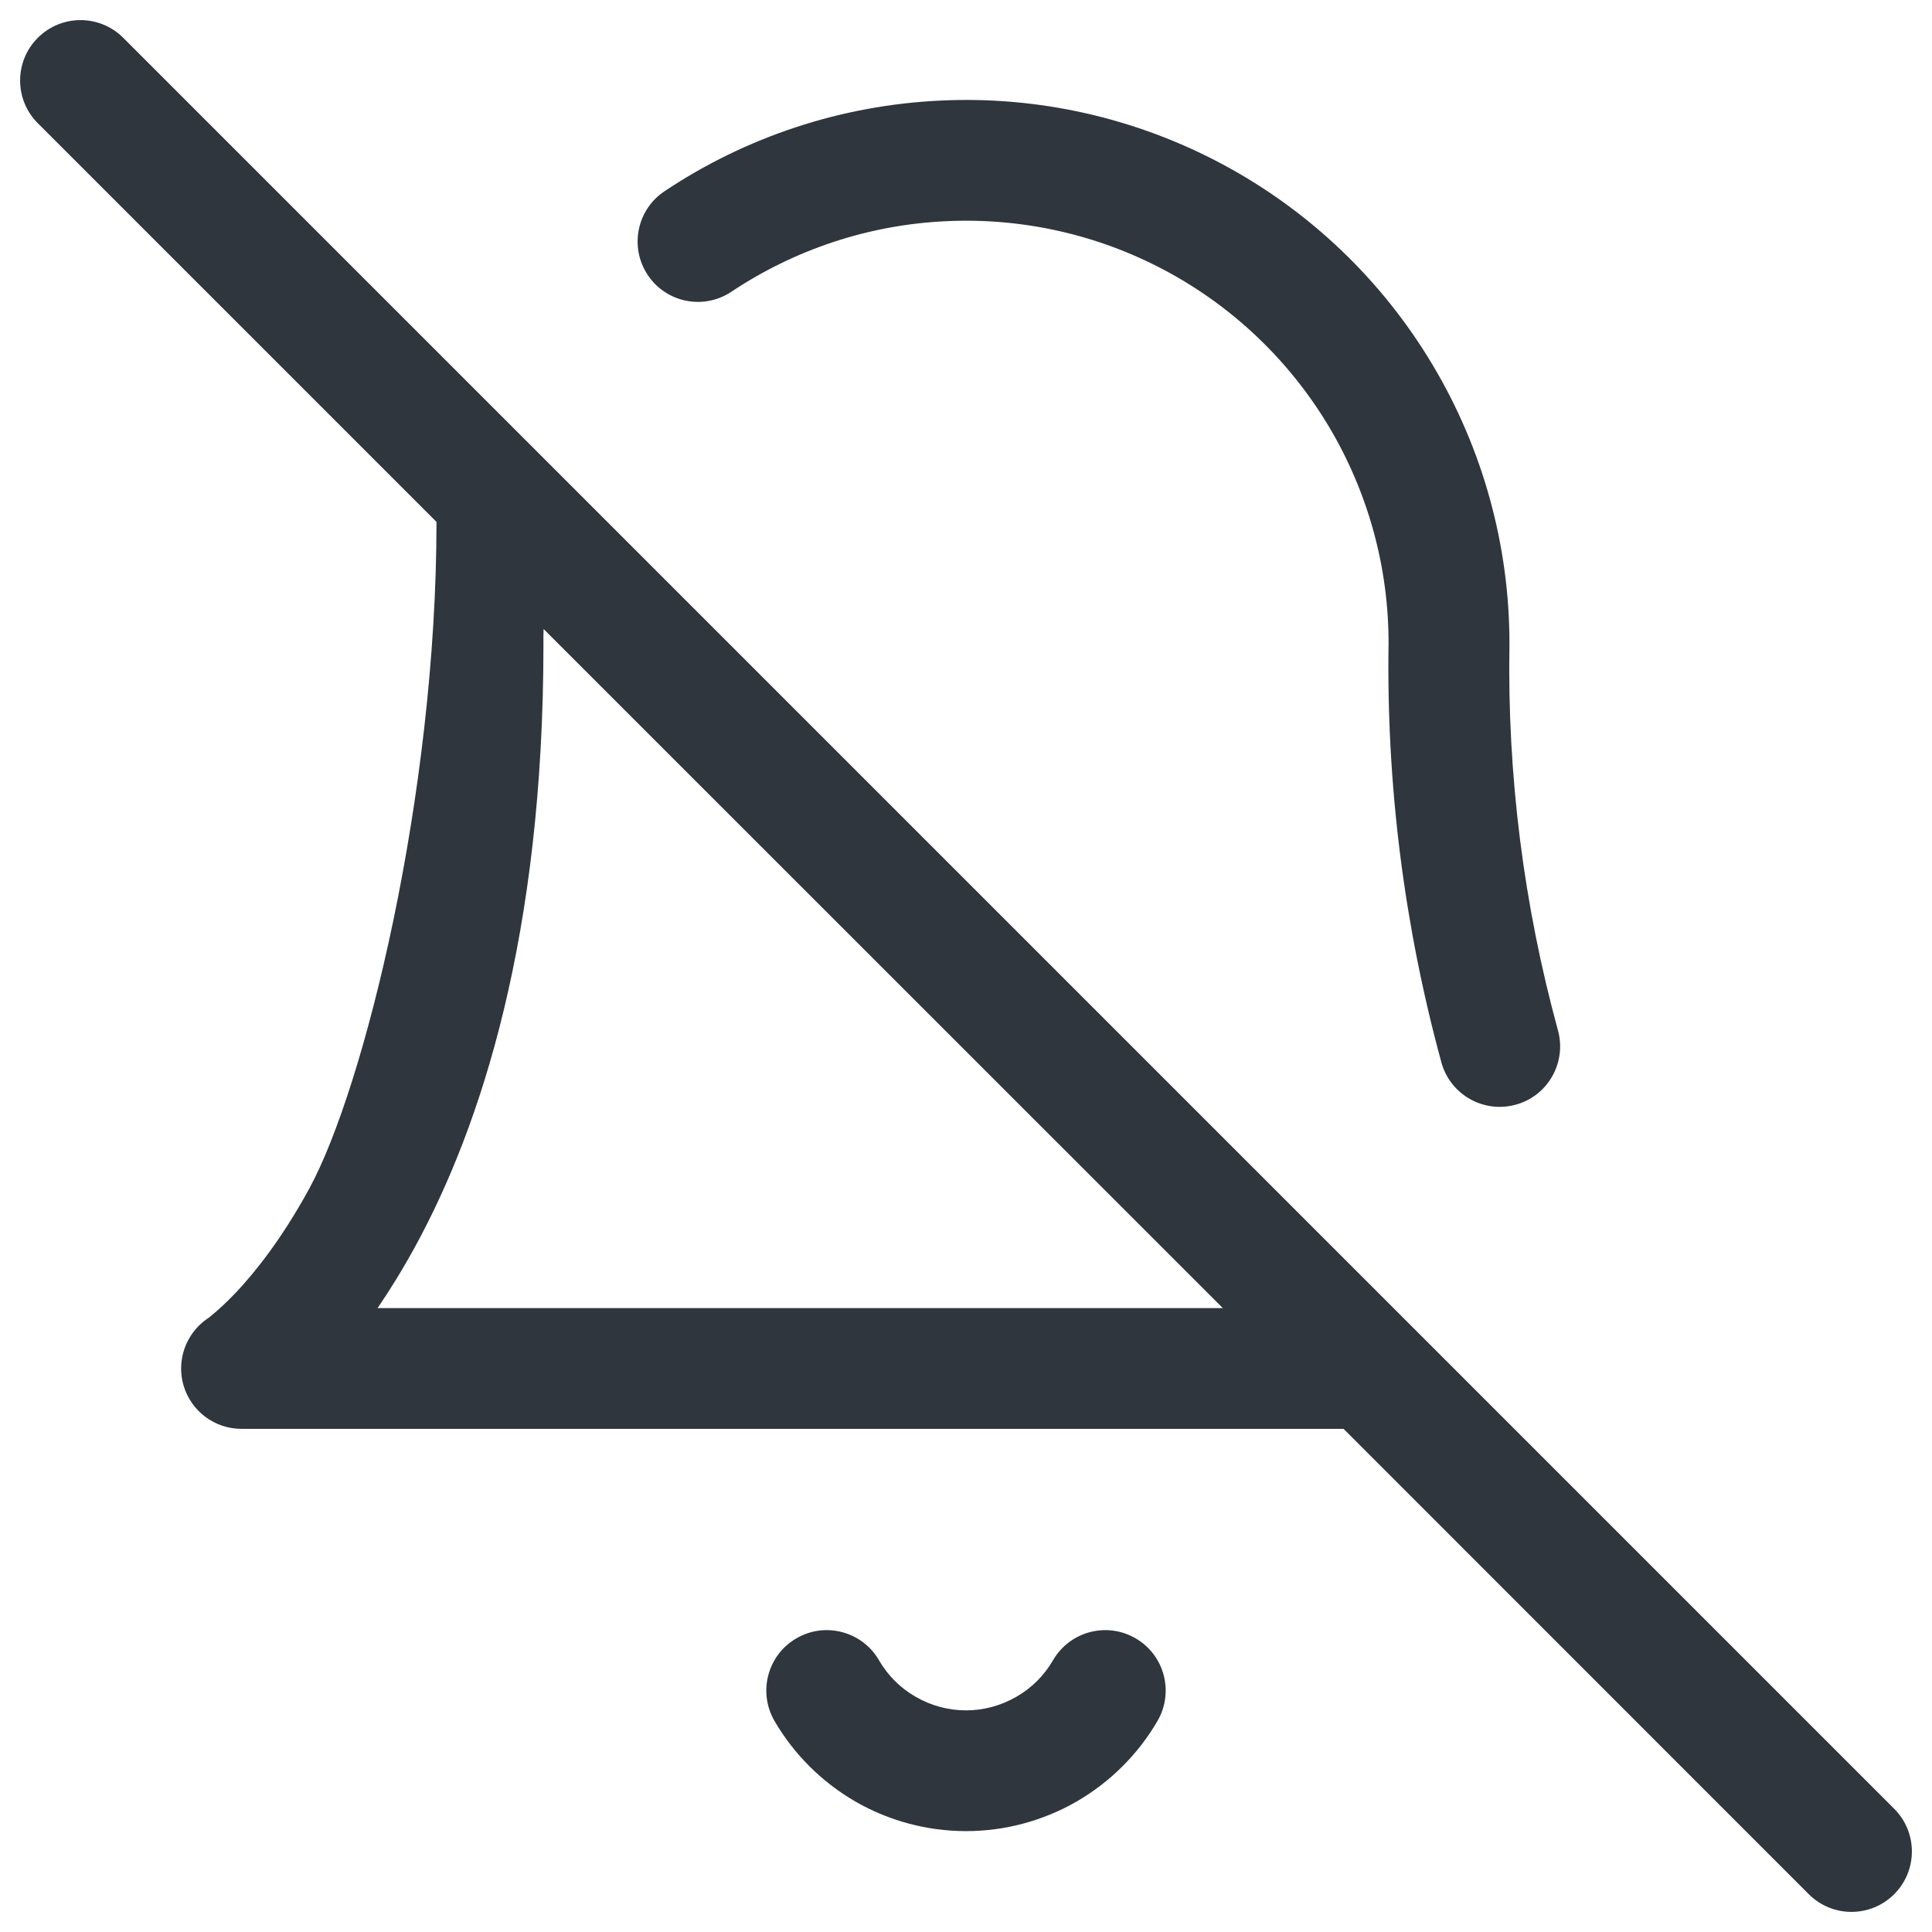<svg width="14" height="14" viewBox="0 0 14 14" fill="none" xmlns="http://www.w3.org/2000/svg">
<path fill-rule="evenodd" clip-rule="evenodd" d="M0.274 0.274C0.445 0.103 0.722 0.103 0.893 0.274L3.956 3.337C3.959 3.34 3.963 3.344 3.966 3.347L13.726 13.107C13.897 13.278 13.897 13.555 13.726 13.726C13.555 13.897 13.278 13.897 13.107 13.726L9.736 10.354H1.75C1.557 10.354 1.387 10.228 1.331 10.043C1.276 9.86 1.346 9.663 1.503 9.555L1.508 9.552C1.515 9.547 1.528 9.537 1.545 9.522C1.58 9.493 1.636 9.443 1.706 9.37C1.845 9.223 2.041 8.98 2.241 8.613C2.639 7.883 3.163 5.759 3.163 3.782M2.736 9.479H8.861L3.939 4.558C3.938 4.594 3.937 4.63 3.938 4.666L3.938 4.667C3.938 6.773 3.486 8.159 3.009 9.032C2.917 9.2 2.825 9.349 2.736 9.479ZM3.163 3.782L0.274 0.893C0.103 0.722 0.103 0.445 0.274 0.274M6.81 0.729C7.523 0.694 8.231 0.854 8.86 1.191C9.489 1.528 10.014 2.029 10.38 2.642C10.746 3.254 10.939 3.954 10.938 4.667L10.938 4.674C10.922 5.617 11.041 6.558 11.29 7.468C11.353 7.701 11.216 7.942 10.983 8.005C10.75 8.069 10.509 7.932 10.445 7.699C10.175 6.71 10.046 5.688 10.062 4.663C10.063 4.109 9.913 3.566 9.629 3.09C9.344 2.614 8.936 2.224 8.447 1.962C7.958 1.7 7.407 1.576 6.853 1.603C6.298 1.629 5.762 1.806 5.3 2.114C5.099 2.248 4.828 2.194 4.694 1.993C4.56 1.792 4.614 1.52 4.815 1.386C5.408 0.99 6.098 0.763 6.81 0.729ZM5.771 11.872C5.98 11.75 6.248 11.822 6.369 12.03C6.433 12.141 6.525 12.233 6.636 12.296C6.747 12.36 6.872 12.394 7 12.394C7.128 12.394 7.253 12.36 7.364 12.296C7.475 12.233 7.567 12.141 7.631 12.03C7.752 11.822 8.02 11.75 8.229 11.872C8.438 11.993 8.509 12.261 8.388 12.47C8.247 12.713 8.044 12.914 7.801 13.055C7.557 13.195 7.281 13.269 7 13.269C6.719 13.269 6.443 13.195 6.199 13.055C5.956 12.914 5.753 12.713 5.612 12.47C5.491 12.261 5.562 11.993 5.771 11.872Z" fill="#2F363D"/>
</svg>
